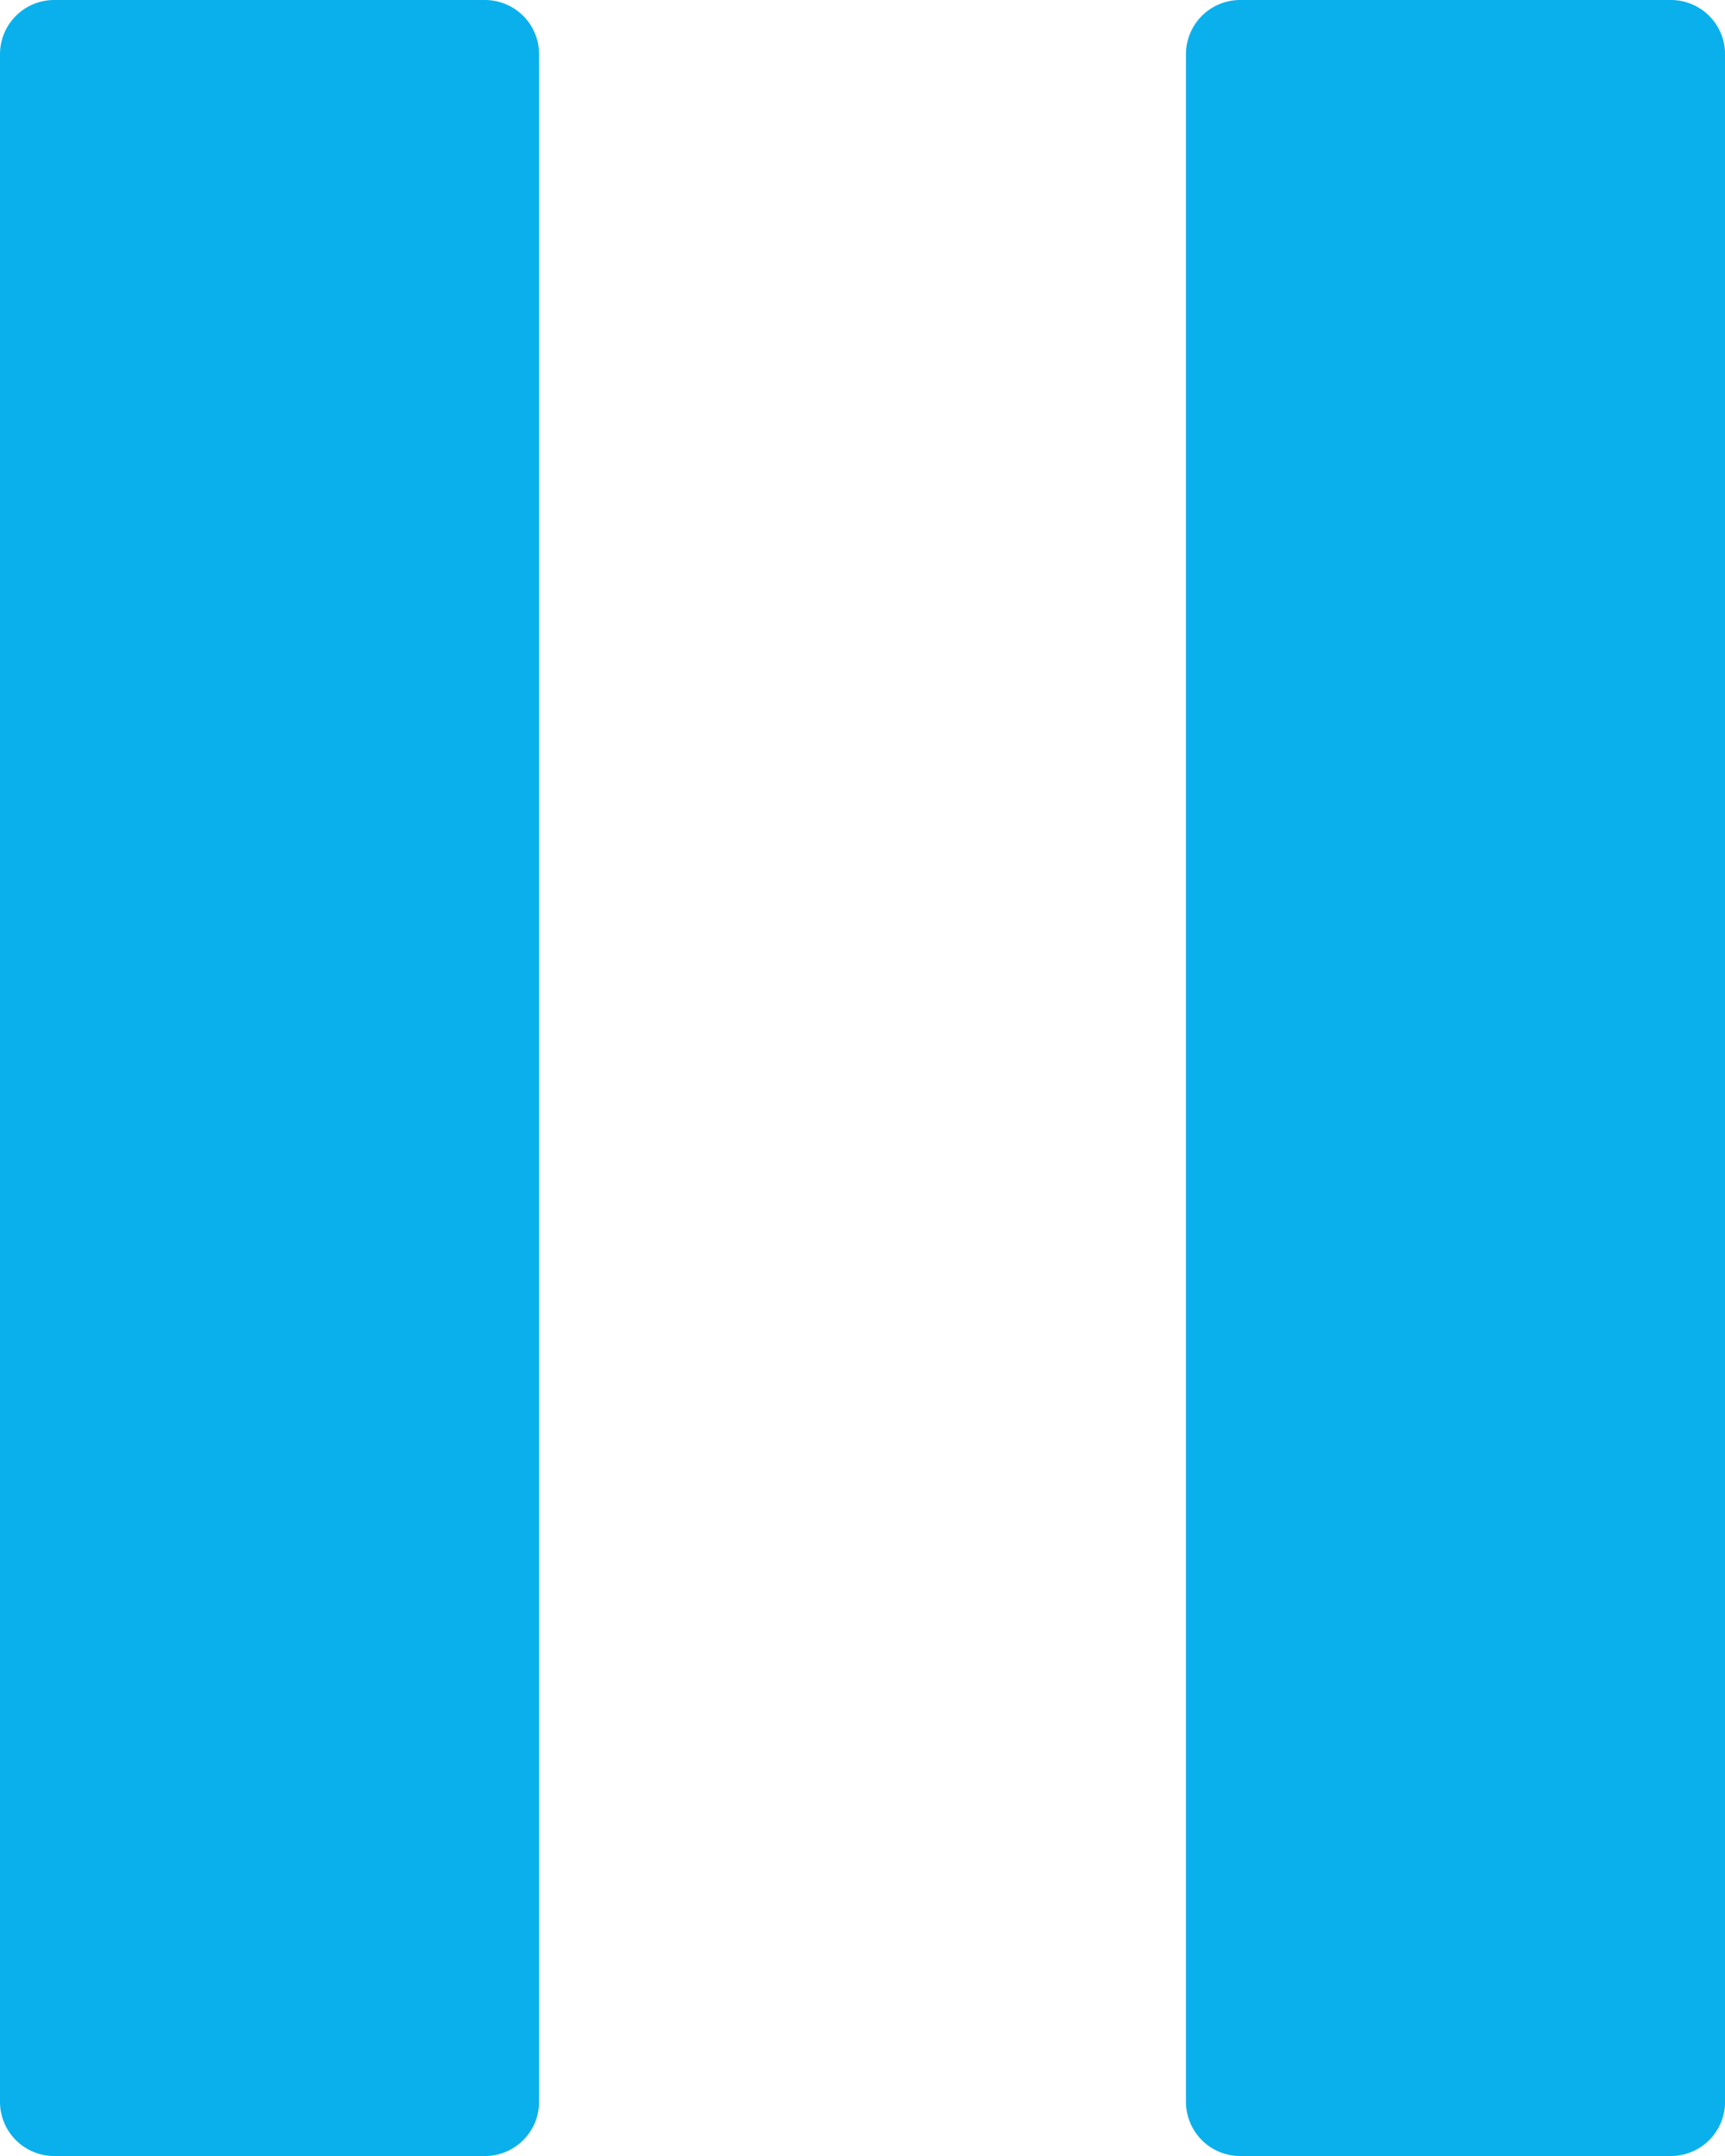 <svg xmlns="http://www.w3.org/2000/svg" width="27.579" height="34.474" viewBox="0 0 27.579 34.474">
  <g id="icon_pause" transform="translate(0 0)">
    <path id="Path_26" data-name="Path 26" d="M16.746,41.224H9.873A.867.867,0,0,1,9,40.362V7.612a.867.867,0,0,1,.873-.862h6.873a.867.867,0,0,1,.873.862v32.75A.867.867,0,0,1,16.746,41.224Z" transform="translate(-9 -6.75)" fill="#0ab0ec"/>
    <path id="Path_27" data-name="Path 27" d="M29.121,41.224H22.248a.867.867,0,0,1-.873-.862V7.612a.867.867,0,0,1,.873-.862h6.873a.867.867,0,0,1,.873.862v32.75A.867.867,0,0,1,29.121,41.224Z" transform="translate(-2.414 -6.75)" fill="#0ab0ec"/>
  </g>
</svg>
